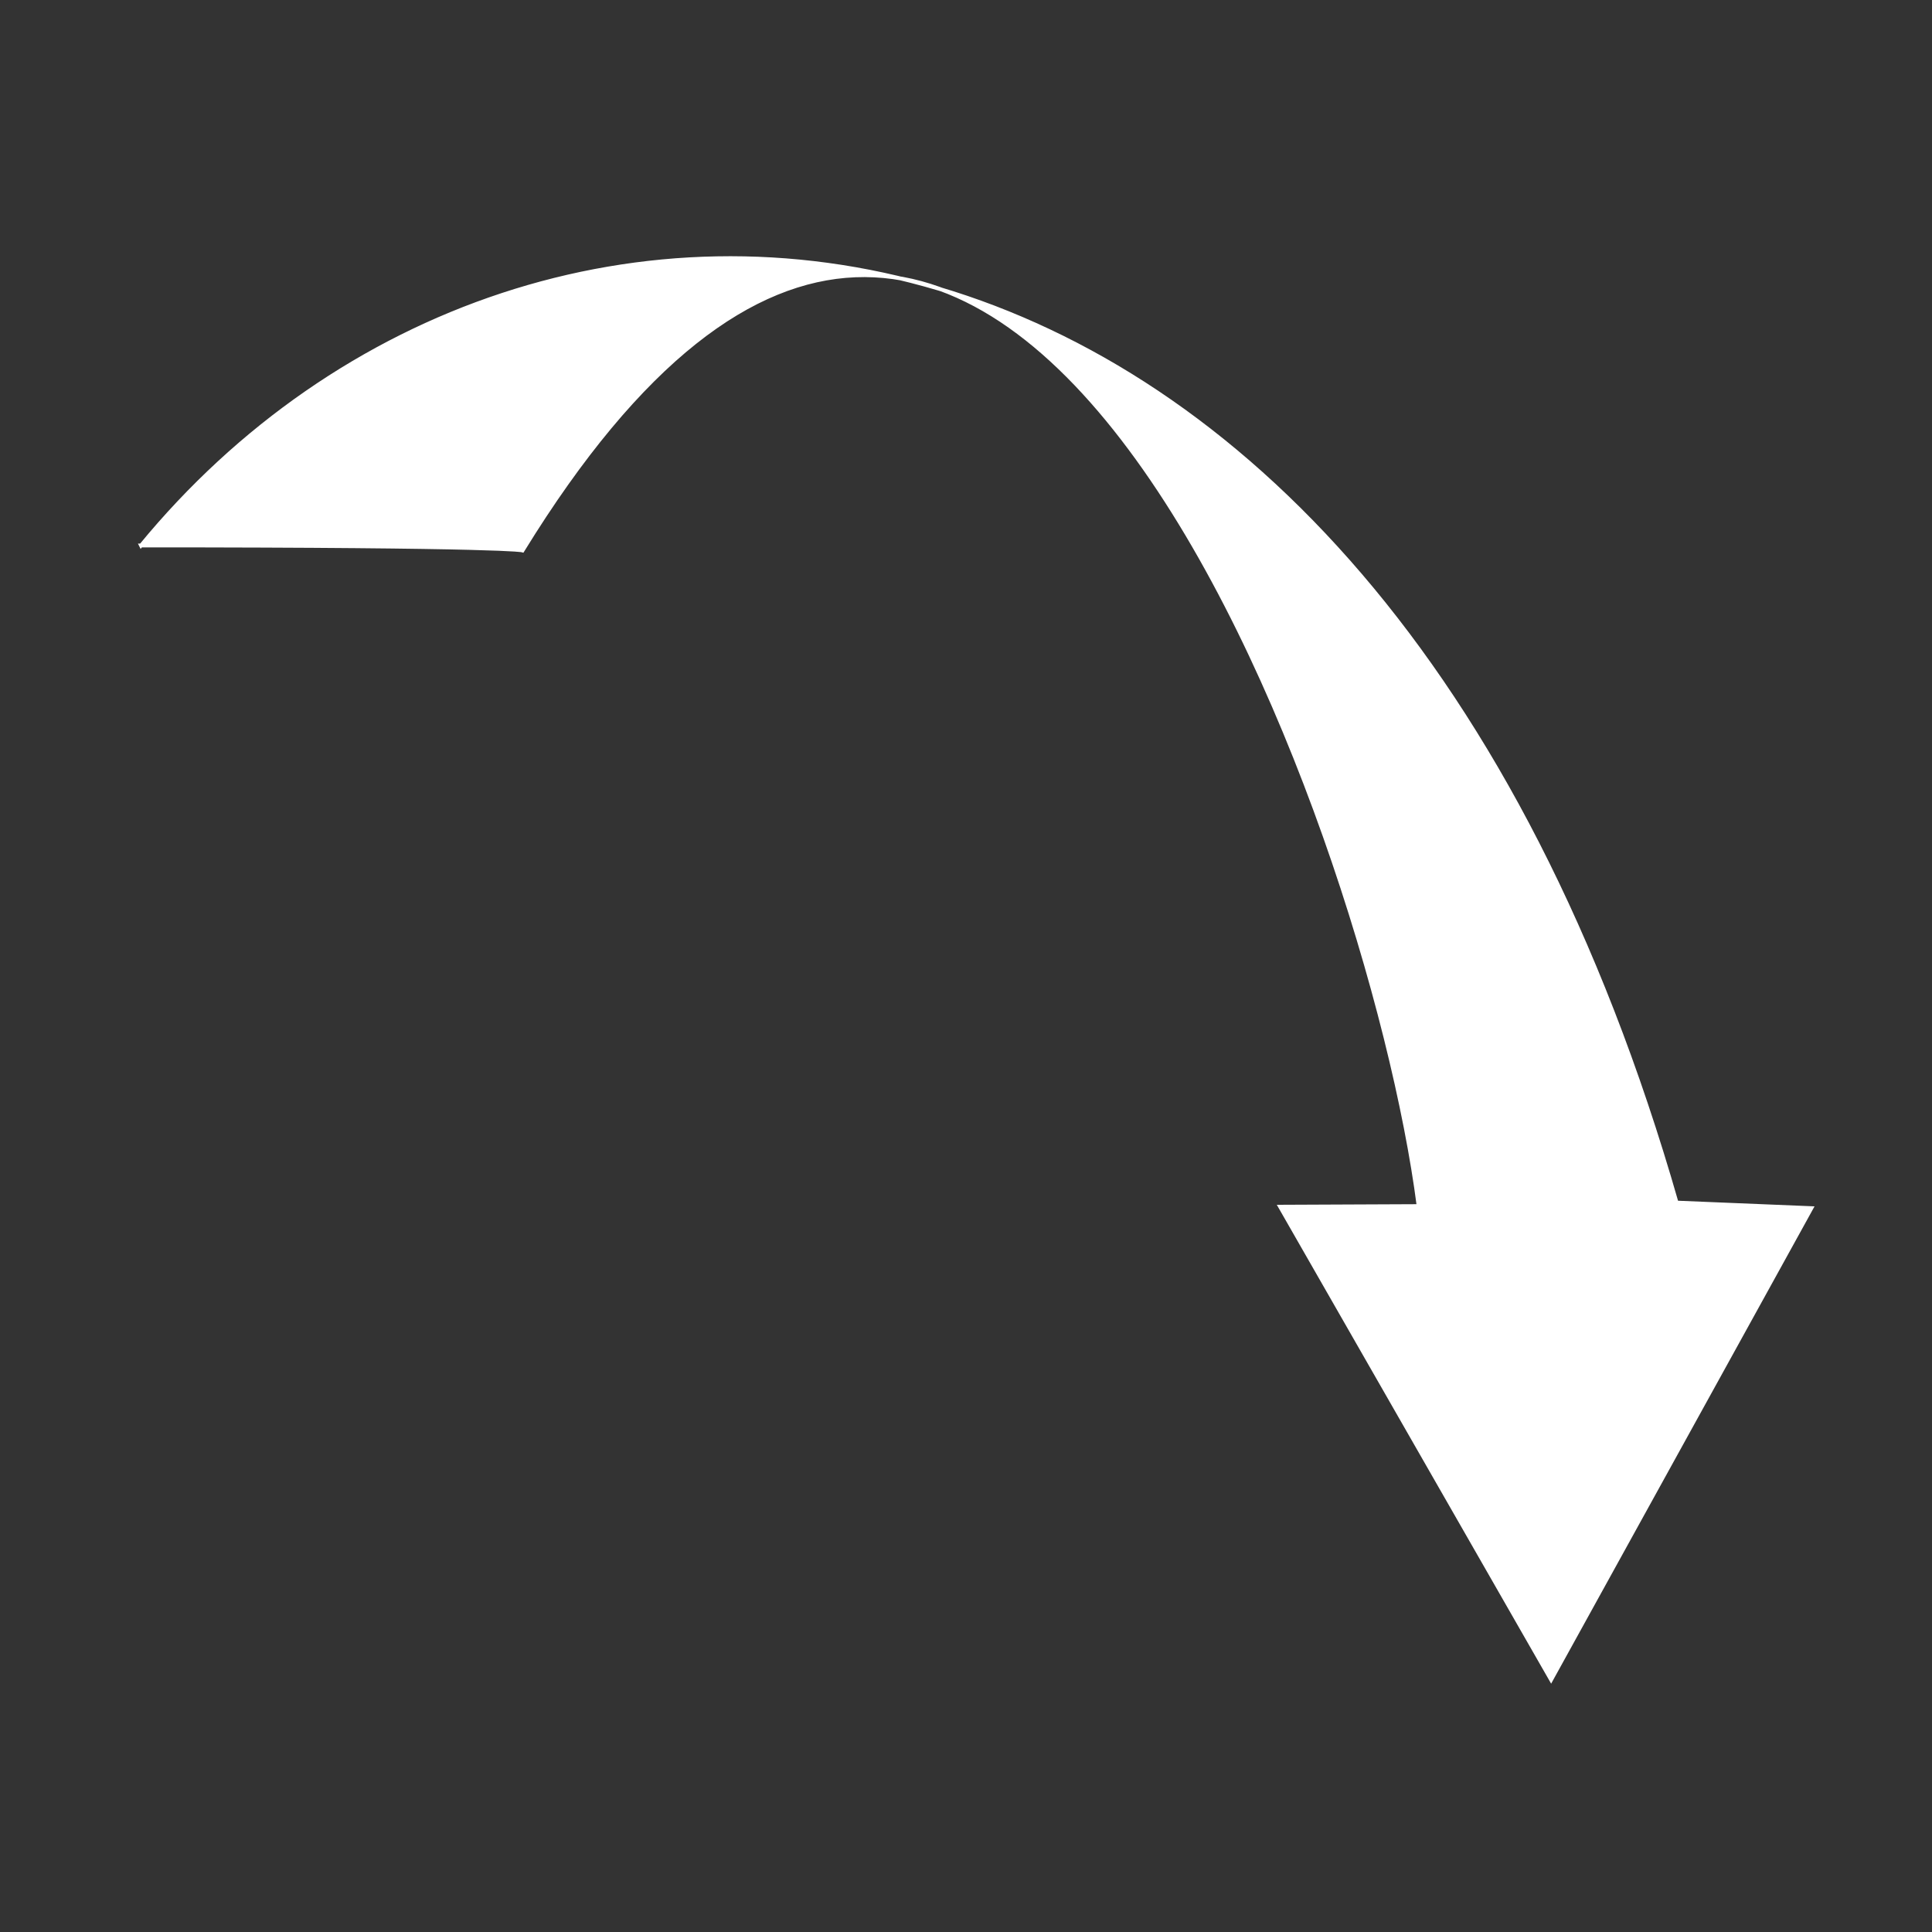 <svg xmlns="http://www.w3.org/2000/svg" viewBox="0 0 512 512"><rect x="0" y="0" width="512" height="512" fill="#333333" stroke="none"/><path d="M37.368 144.56c97.187 0 101.127 1.314 101.127 1.314C263.844-57.842 363.082 219.342 375.947 319.62l-36.72.16 71.834 125.393 68.982-125.01-35.724-1.472c-82.41-287.54-303.28-300.208-406.95-174.13z" fill="#fff" stroke="#fff"/></svg>